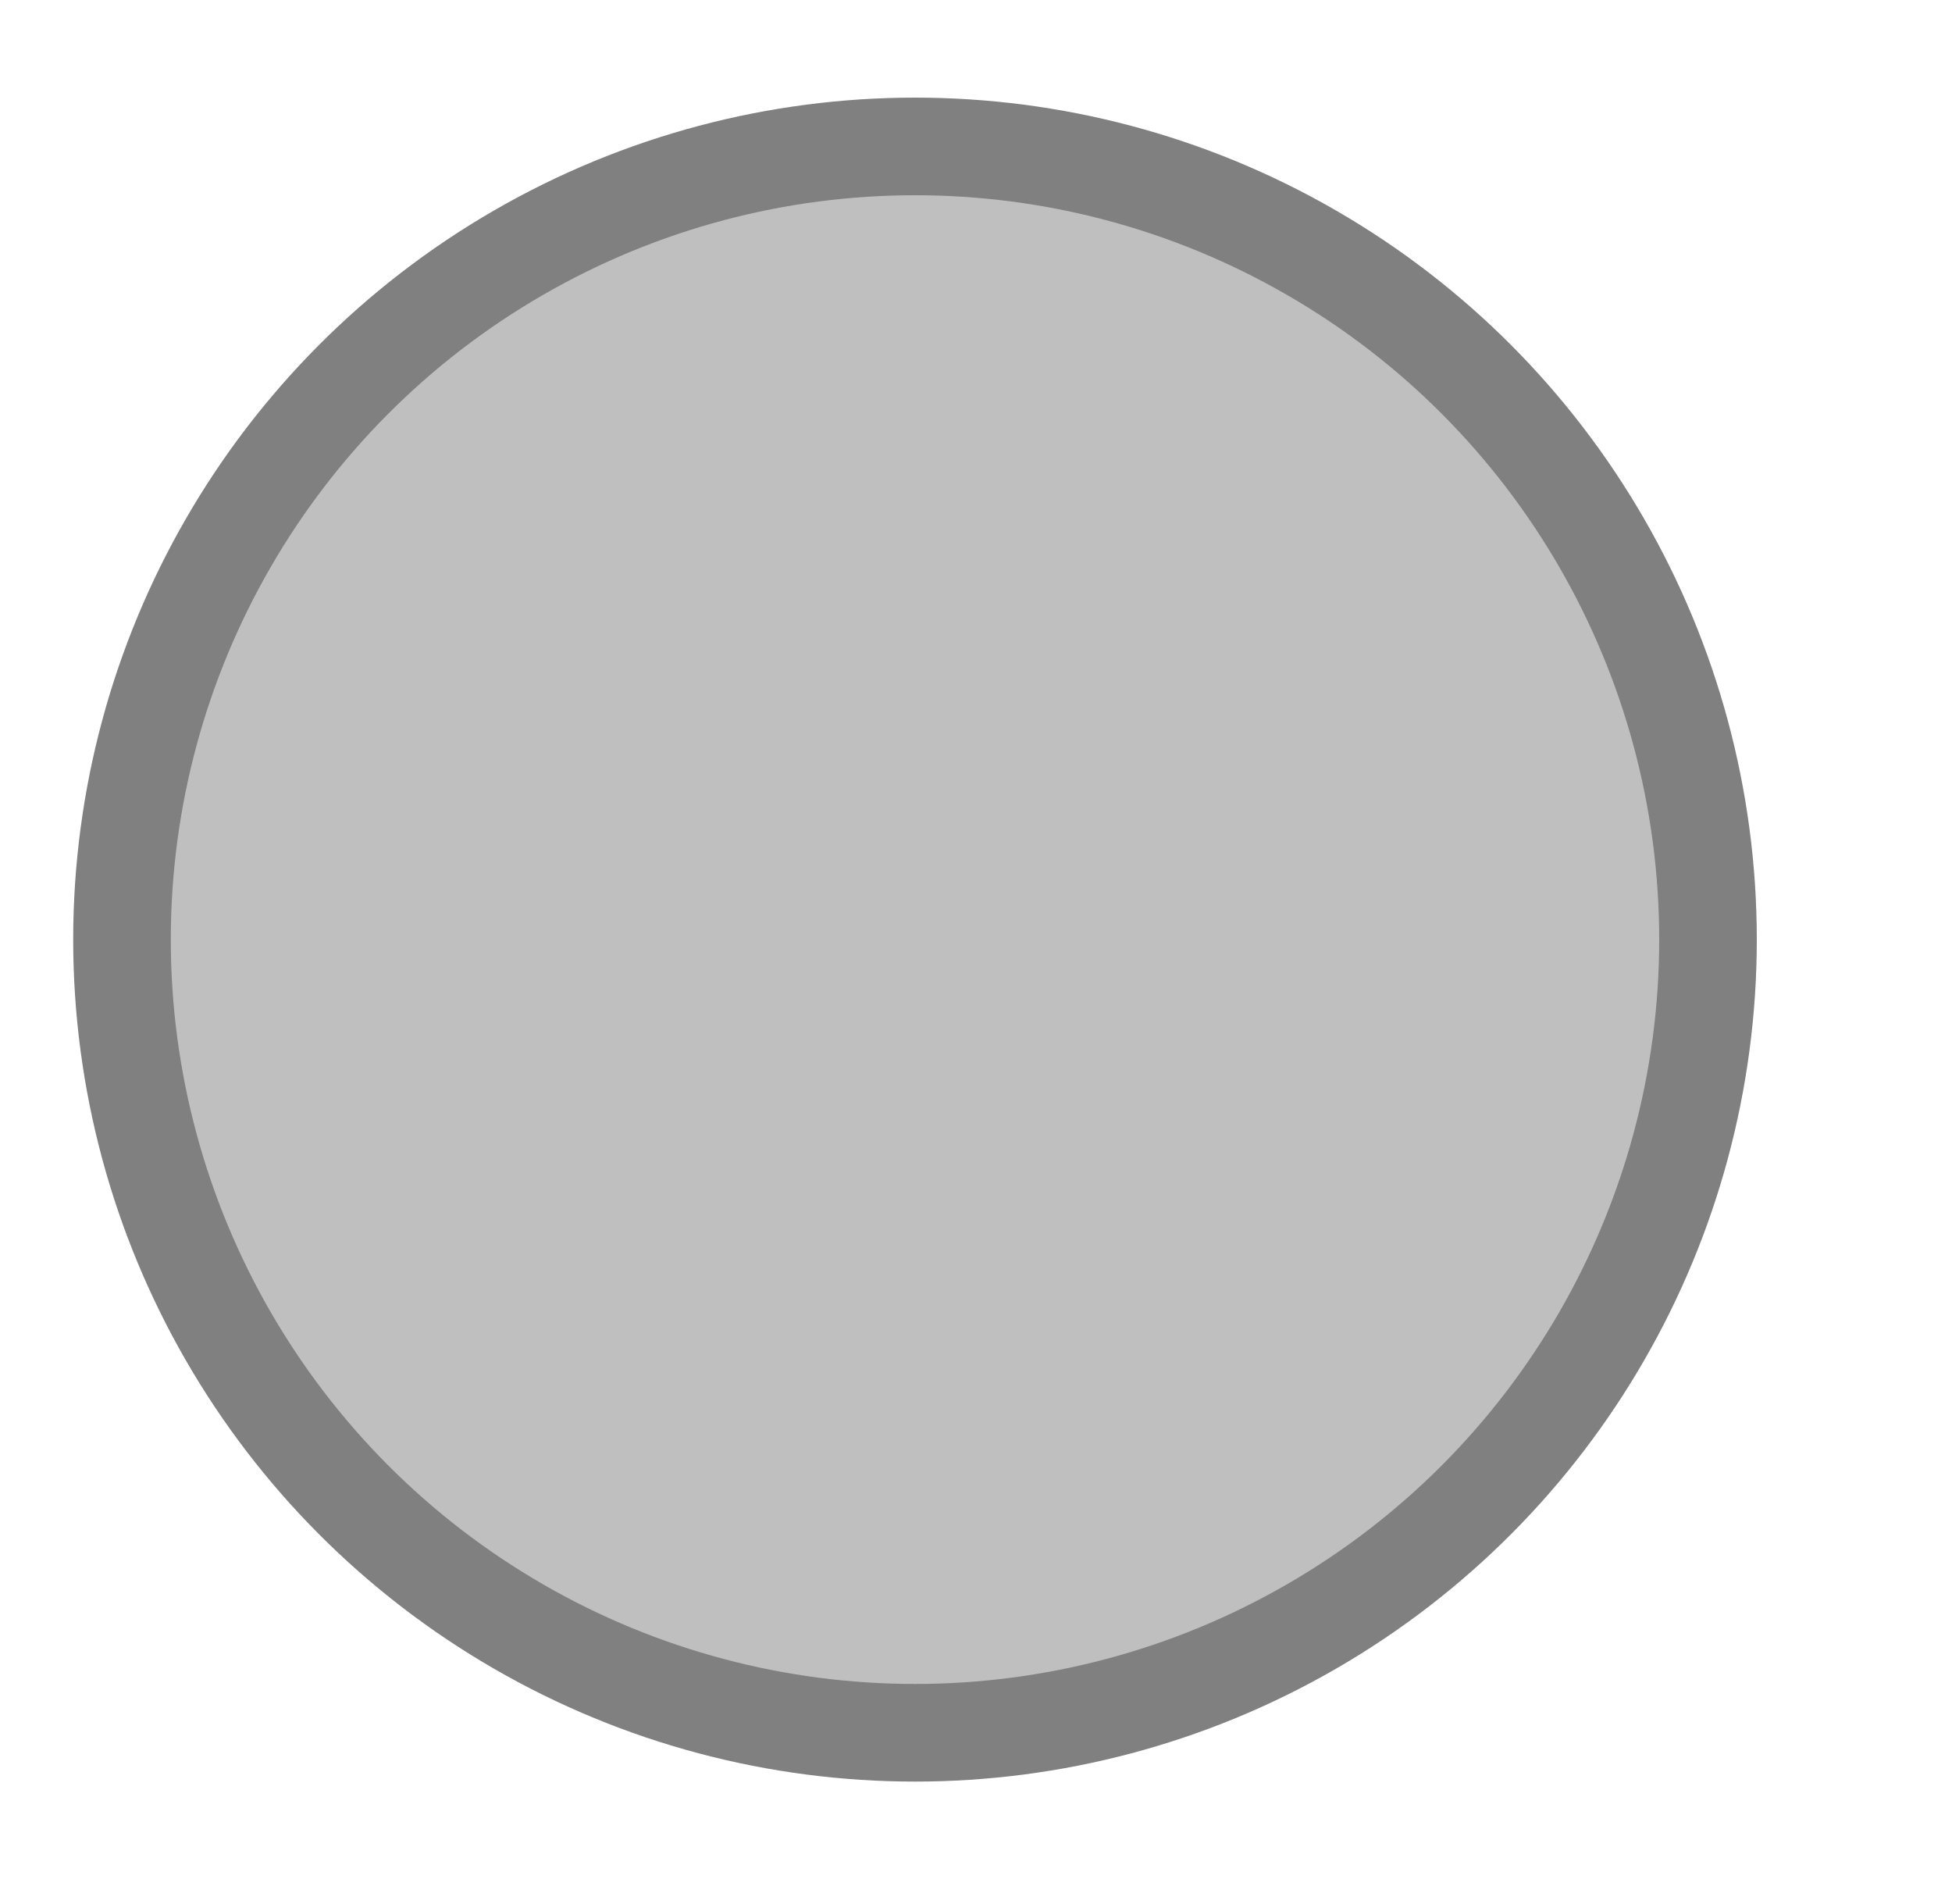 <?xml version="1.0" encoding="utf-8"?>
<!-- Generator: Adobe Illustrator 23.0.1, SVG Export Plug-In . SVG Version: 6.00 Build 0)  -->
<svg version="1.1" id="Livello_1" xmlns="http://www.w3.org/2000/svg" xmlns:xlink="http://www.w3.org/1999/xlink" x="0px" y="0px"
	 viewBox="0 0 80 78" style="enable-background:new 0 0 80 78;" xml:space="preserve">
<style type="text/css">
	.st0{fill:none;stroke:#808080;stroke-width:4;stroke-miterlimit:10;}
	.st1{opacity:0.5;fill:#808080;enable-background:new    ;}
</style>
<g id="Pallini">
	<g>
		<circle class="st0" cx="37.5" cy="38.5" r="32.5"/>
	</g>
</g>
<circle class="st1" cx="38.1" cy="38.5" r="33.1"/>
</svg>
